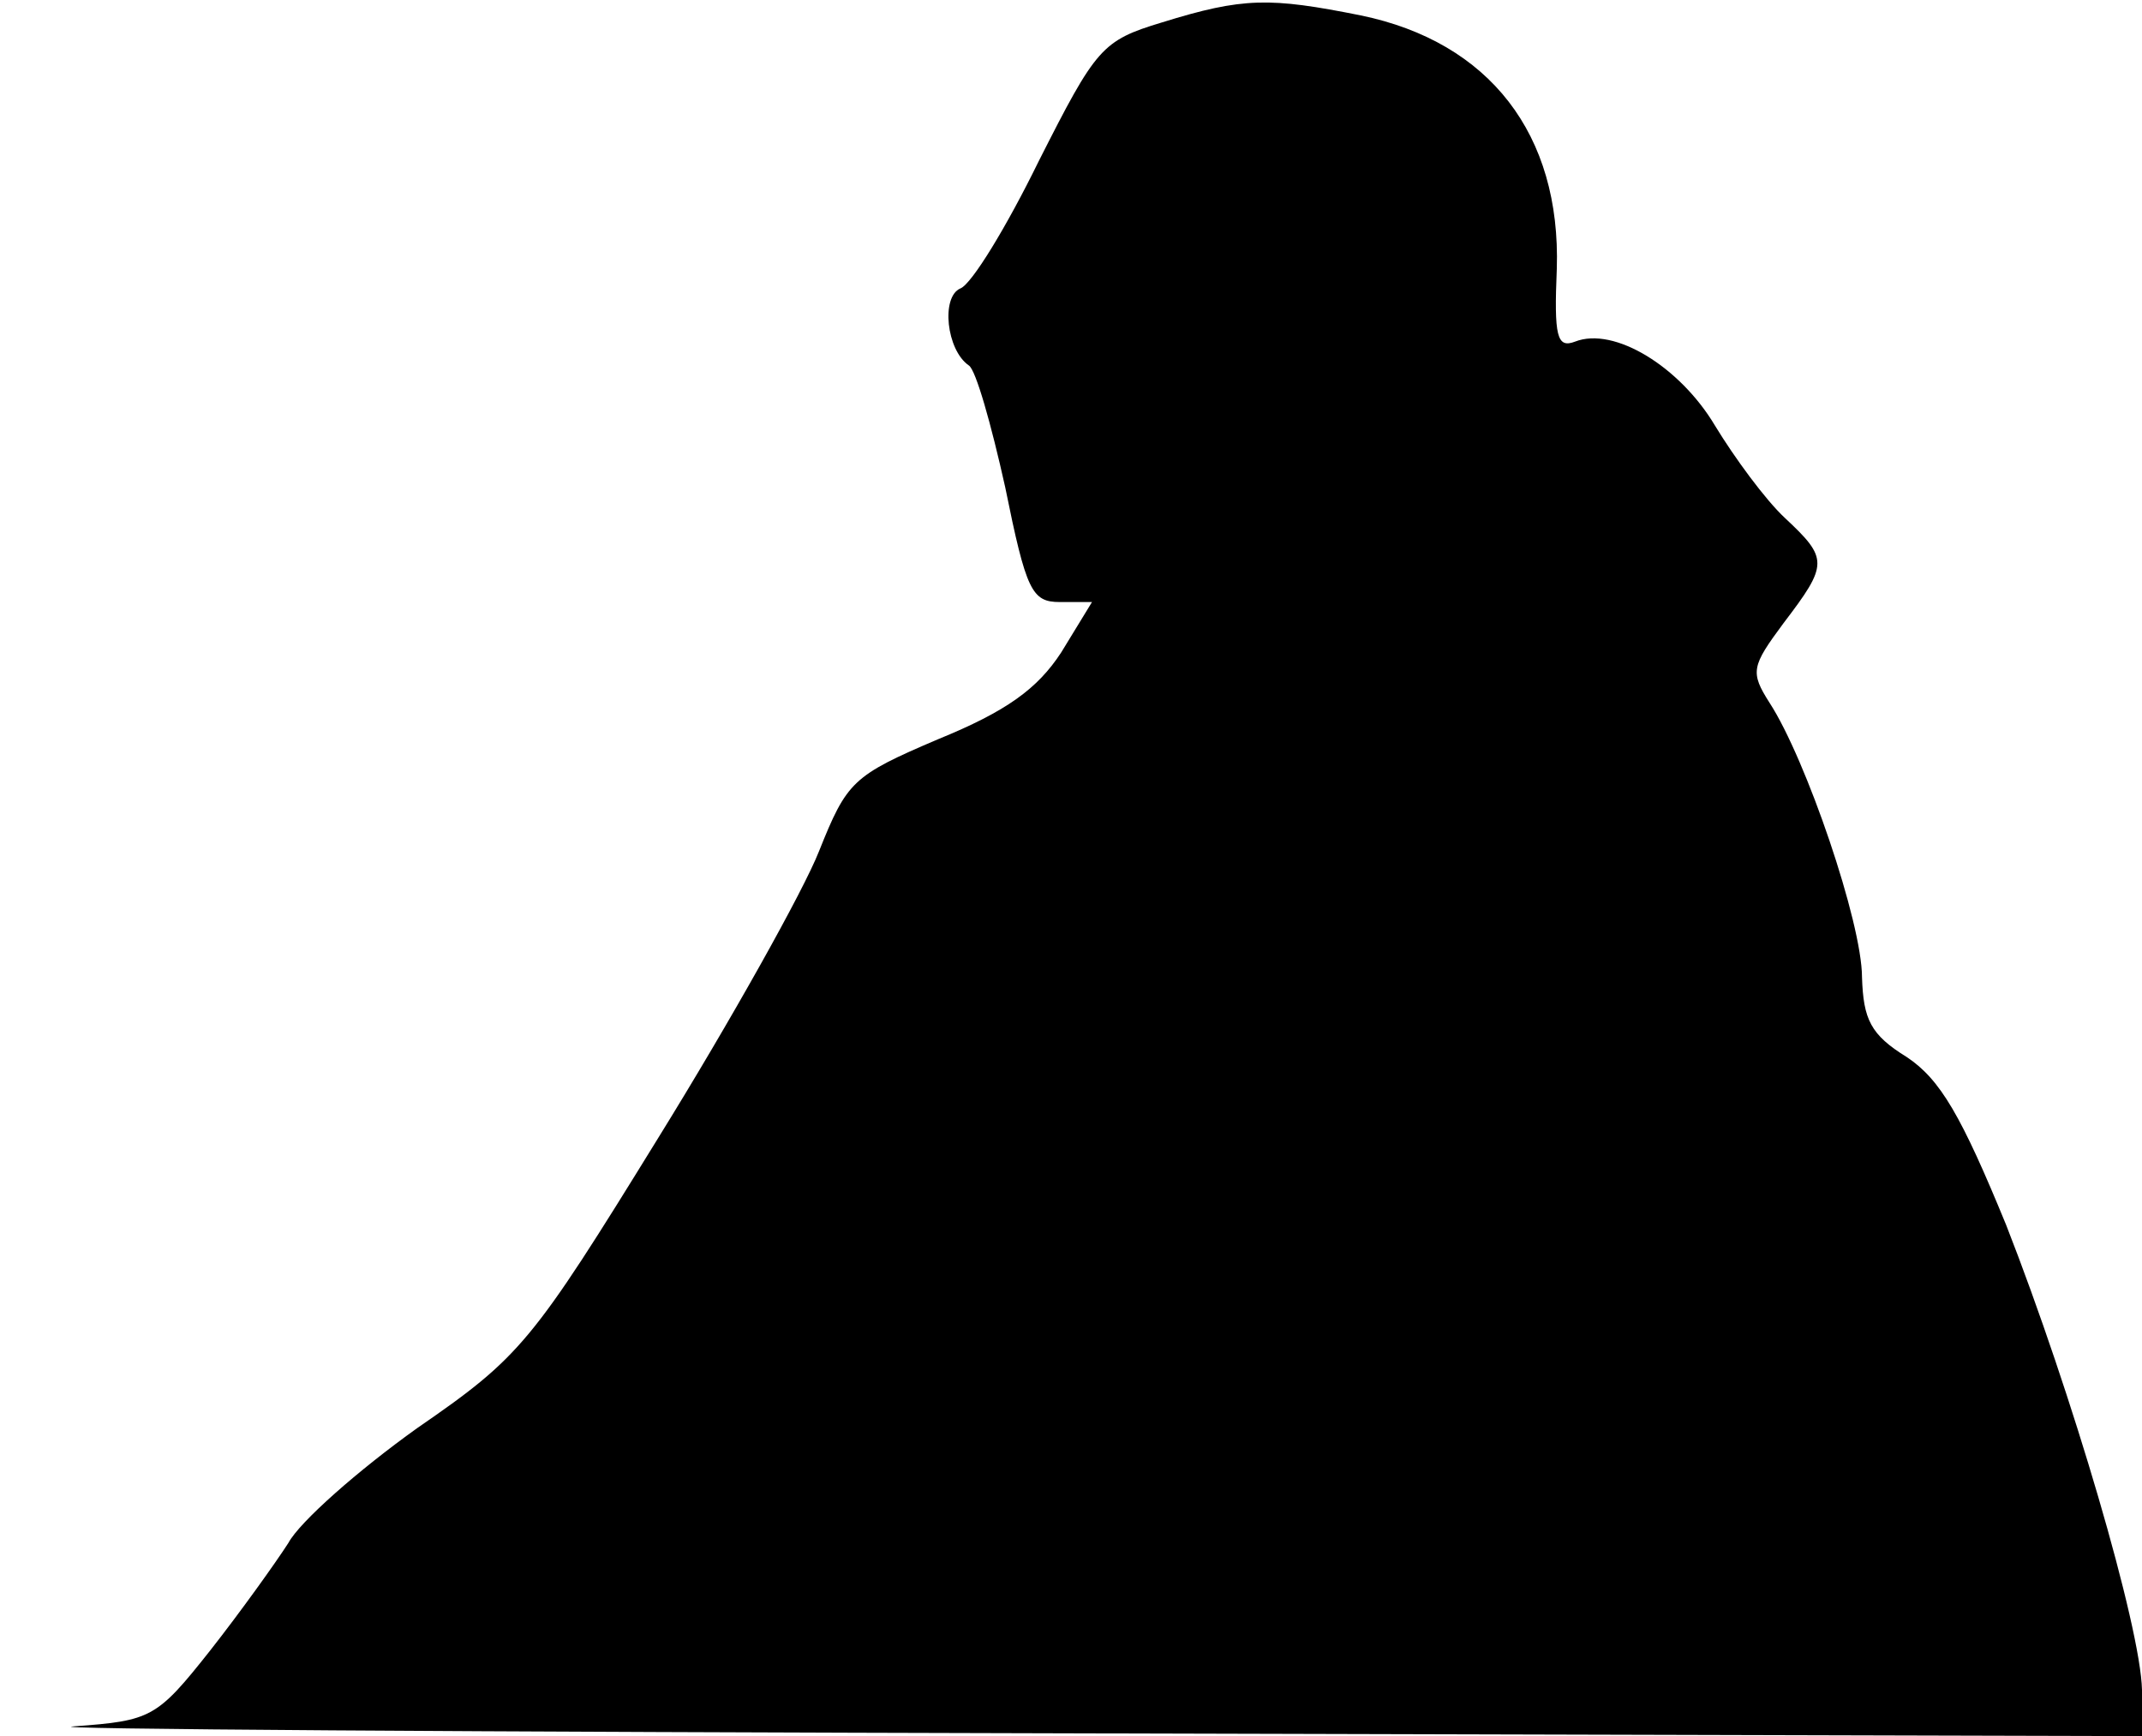 <?xml version="1.0" standalone="no"?>
<!DOCTYPE svg PUBLIC "-//W3C//DTD SVG 20010904//EN"
 "http://www.w3.org/TR/2001/REC-SVG-20010904/DTD/svg10.dtd">
<svg version="1.0" xmlns="http://www.w3.org/2000/svg"
 width="153pt" height="124pt" viewBox="0 0 153 124"
 preserveAspectRatio="xMidYMid meet">
<g transform="translate(0,124) scale(0.1,-0.1)"
fill="#000000" stroke="none">
<path fill="#000000" stroke="none" d="M830 1224 c-43 -13 -47 -18 -88 -99
-23 -47 -48 -88 -56 -91 -14 -6 -10 -44 6 -55 5 -3 16 -42 26 -87 15 -74 19
-82 39 -82 l23 0 -22 -36 c-17 -26 -39 -42 -88 -62 -61 -26 -65 -30 -85 -80
-11 -28 -63 -121 -115 -205 -90 -146 -98 -156 -172 -207 -42 -30 -84 -67 -92
-82 -9 -14 -34 -49 -56 -77 -38 -48 -42 -50 -97 -54 -32 -2 287 -4 710 -5
l767 -2 0 33 c-1 45 -50 212 -97 332 -32 78 -47 104 -71 120 -26 16 -31 27
-32 57 0 39 -40 156 -66 196 -14 22 -13 26 10 57 32 42 32 46 1 75 -14 13 -36
43 -50 66 -25 42 -72 71 -100 60 -13 -5 -15 4 -13 52 3 96 -48 162 -140 181
-65 13 -84 13 -142 -5z"/>
</g>
</svg>
